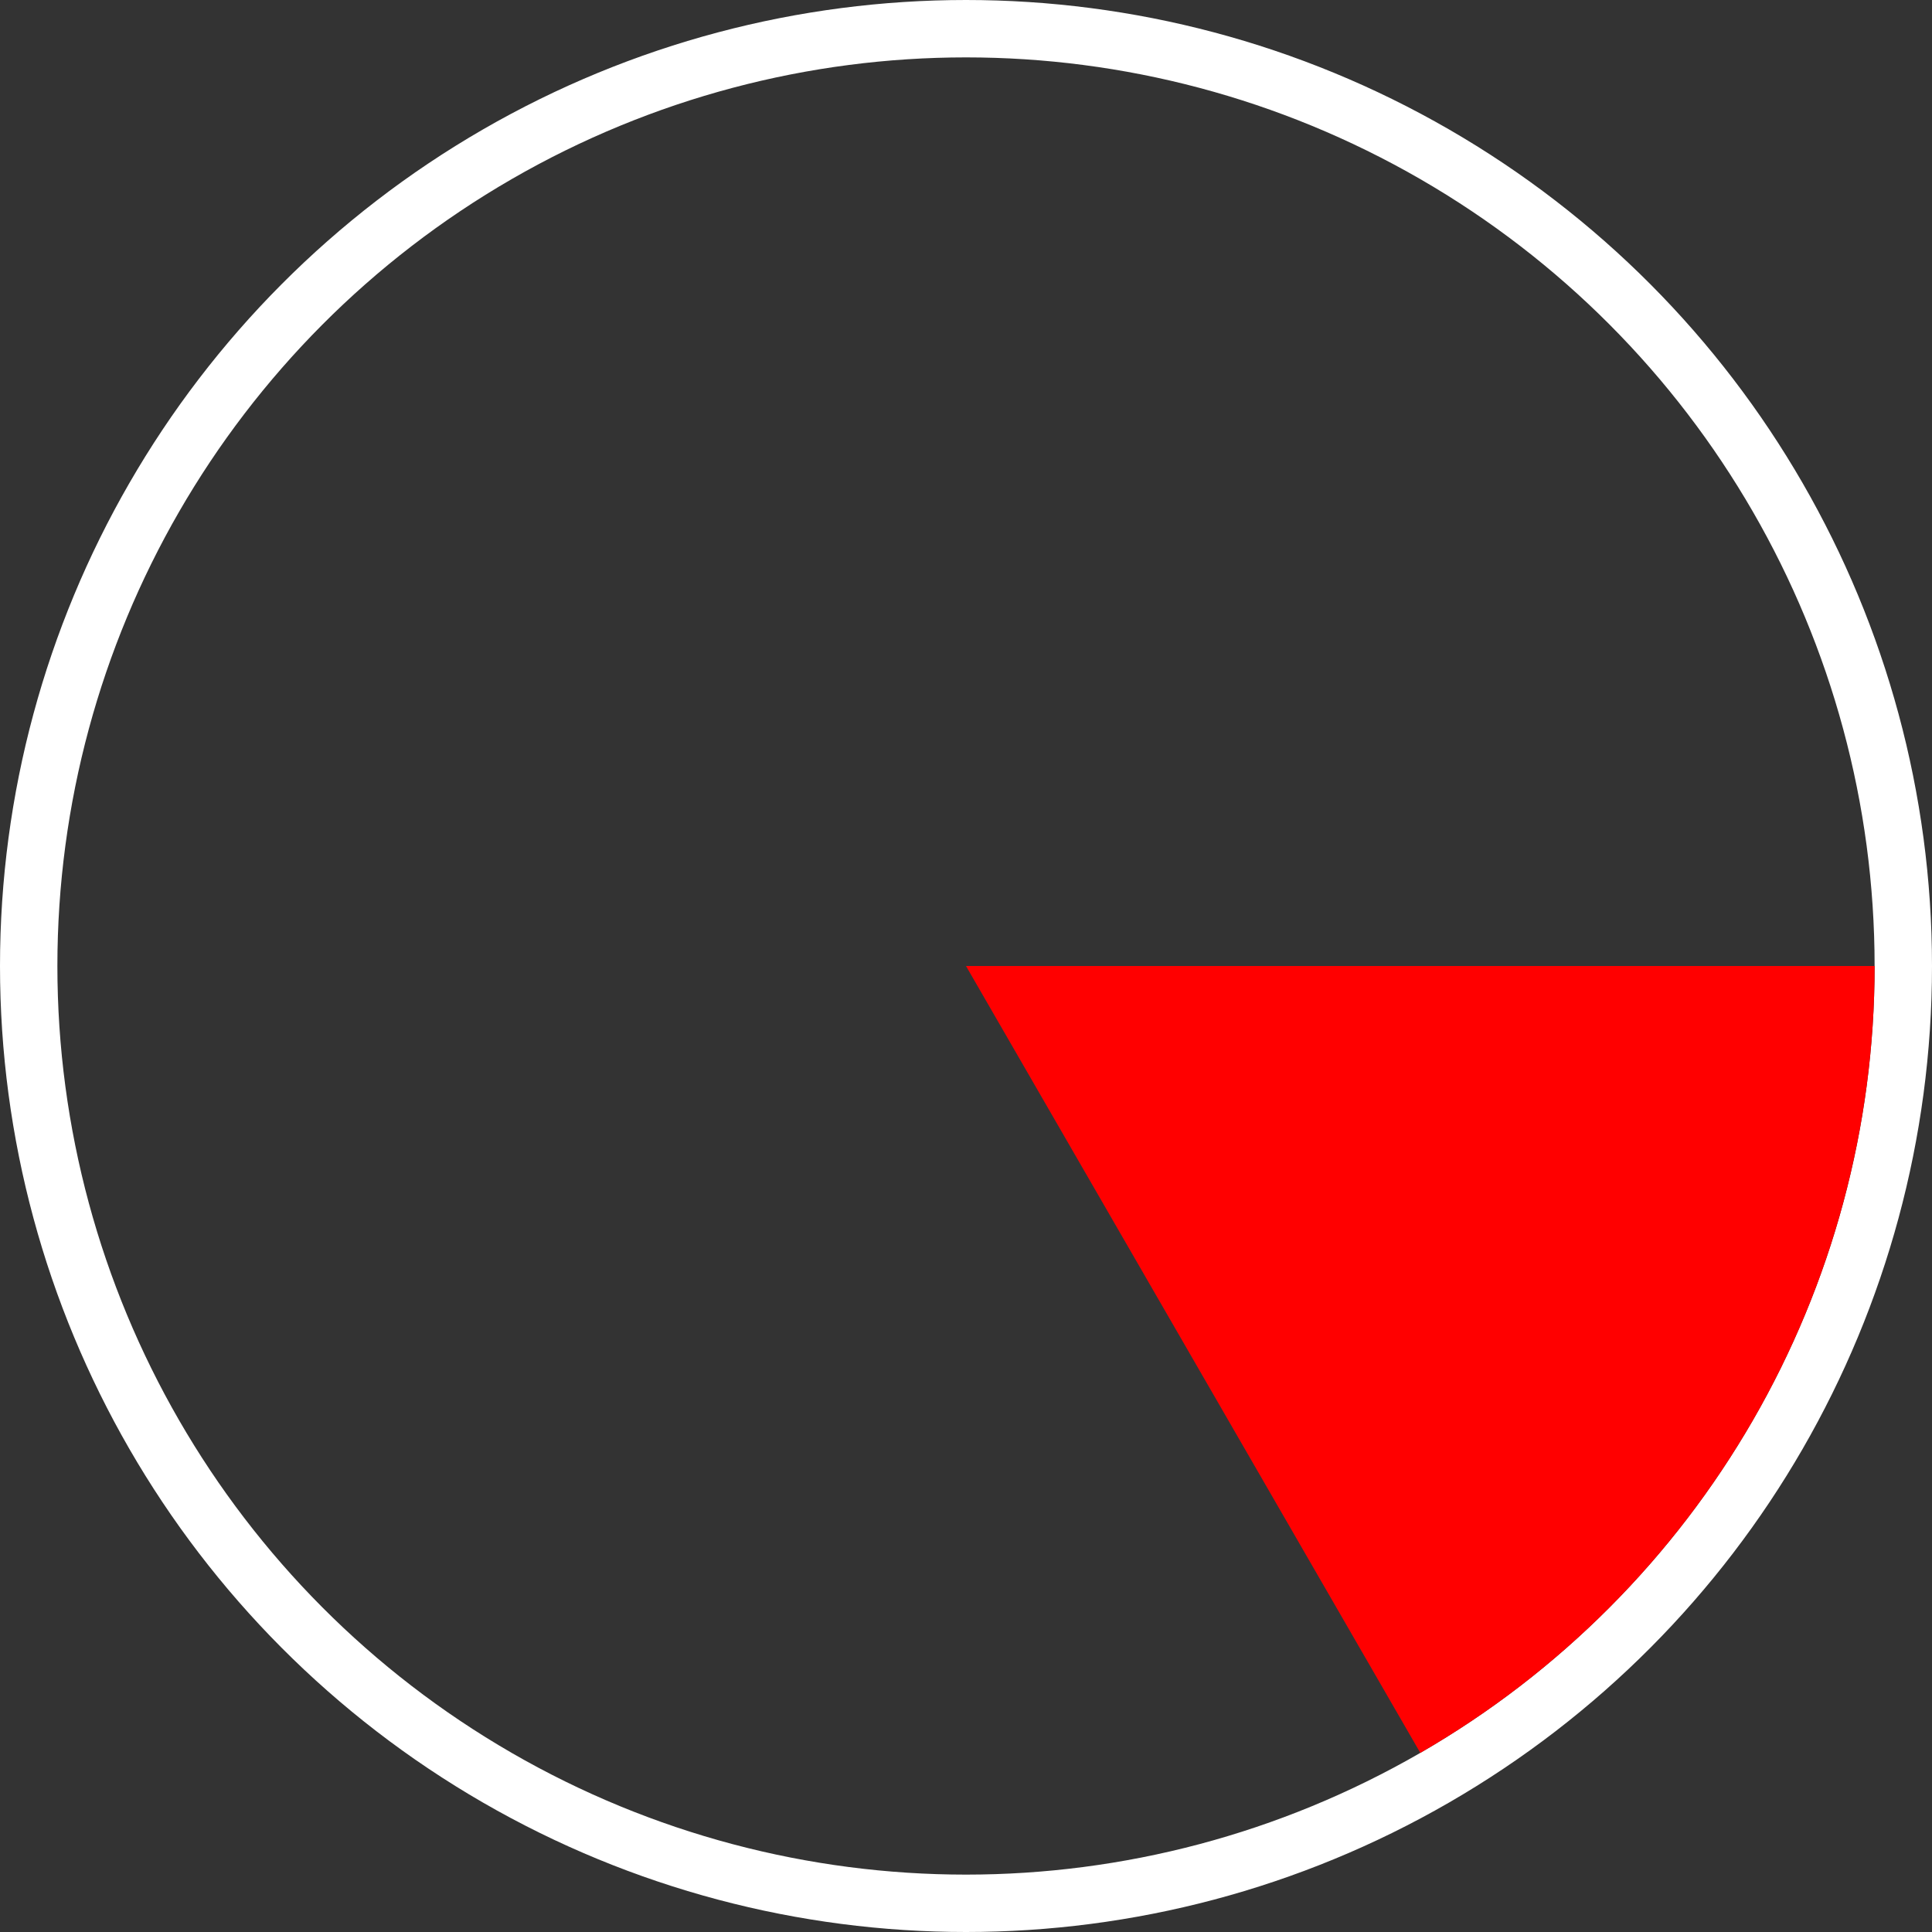 <svg width="101" height="101" viewBox="0 0 101 101" fill="none" xmlns="http://www.w3.org/2000/svg">
<rect x="0" y="0" width="101" height="101" fill="#333333" stroke="none"/>
<circle cx="50.5" cy="50.5" r="49" stroke="white" stroke-width="3"/>
<path d="M98 50.5C98 58.838 95.805 67.029 91.636 74.25C87.467 81.471 81.471 87.467 74.25 91.636L50.5 50.5H98Z" fill="#FF0000"/>
</svg>
